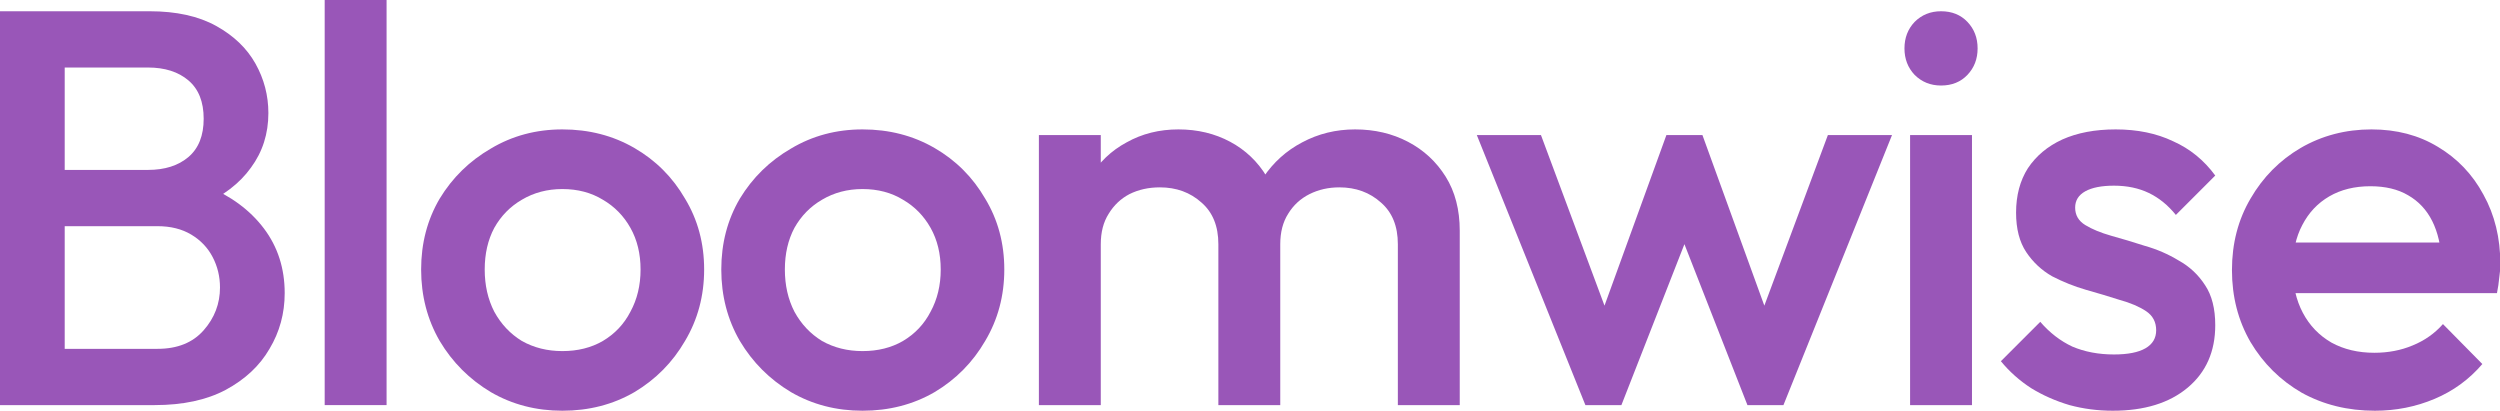 <svg width="1333" height="219" viewBox="0 0 1333 219" fill="none" xmlns="http://www.w3.org/2000/svg">
<g clip-path="url(#clip0_85_2)">
<path d="M1266.28 219C1251.88 219 1238.88 215.8 1227.28 209.4C1215.88 202.8 1206.78 193.8 1199.98 182.4C1193.38 171 1190.08 158.2 1190.08 144C1190.08 129.8 1193.38 117.1 1199.98 105.9C1206.58 94.5 1215.48 85.5 1226.68 78.9C1238.08 72.3 1250.68 69 1264.48 69C1277.88 69 1289.68 72.1 1299.88 78.3C1310.28 84.5 1318.38 93 1324.18 103.8C1330.18 114.6 1333.18 126.9 1333.18 140.7C1333.18 143.1 1332.98 145.6 1332.58 148.2C1332.38 150.6 1331.98 153.3 1331.38 156.3H1213.18V129.3H1314.28L1301.98 140.1C1301.58 131.3 1299.88 123.9 1296.88 117.9C1293.88 111.9 1289.58 107.3 1283.98 104.1C1278.58 100.9 1271.88 99.3 1263.88 99.3C1255.48 99.3 1248.18 101.1 1241.98 104.7C1235.78 108.3 1230.98 113.4 1227.58 120C1224.18 126.4 1222.48 134.1 1222.48 143.1C1222.48 152.1 1224.28 160 1227.88 166.8C1231.48 173.6 1236.58 178.9 1243.18 182.7C1249.78 186.3 1257.38 188.1 1265.98 188.1C1273.38 188.1 1280.18 186.8 1286.38 184.2C1292.78 181.6 1298.18 177.8 1302.58 172.8L1323.58 194.1C1316.58 202.3 1308.08 208.5 1298.08 212.7C1288.08 216.9 1277.48 219 1266.28 219Z" fill="#9956B8"/>
<path d="M1126.57 219C1118.57 219 1110.87 218 1103.47 216C1096.07 213.8 1089.27 210.8 1083.07 207C1076.87 203 1071.47 198.2 1066.87 192.6L1087.87 171.6C1092.87 177.4 1098.57 181.8 1104.97 184.8C1111.57 187.6 1118.97 189 1127.17 189C1134.57 189 1140.17 187.9 1143.97 185.7C1147.77 183.5 1149.67 180.3 1149.67 176.1C1149.67 171.7 1147.87 168.3 1144.27 165.9C1140.67 163.5 1135.97 161.5 1130.17 159.9C1124.57 158.1 1118.57 156.3 1112.17 154.5C1105.97 152.7 1099.97 150.3 1094.17 147.3C1088.57 144.1 1083.97 139.8 1080.37 134.4C1076.77 129 1074.97 122 1074.97 113.4C1074.97 104.2 1077.07 96.3 1081.27 89.7C1085.67 83.1 1091.77 78 1099.57 74.4C1107.57 70.8 1117.07 69 1128.07 69C1139.67 69 1149.87 71.1 1158.67 75.3C1167.67 79.3 1175.17 85.4 1181.17 93.6L1160.17 114.6C1155.97 109.4 1151.17 105.5 1145.77 102.9C1140.37 100.3 1134.17 99 1127.17 99C1120.57 99 1115.47 100 1111.87 102C1108.27 104 1106.47 106.9 1106.47 110.7C1106.47 114.7 1108.27 117.8 1111.87 120C1115.47 122.2 1120.07 124.1 1125.67 125.7C1131.47 127.3 1137.47 129.1 1143.67 131.1C1150.07 132.9 1156.07 135.5 1161.67 138.9C1167.47 142.1 1172.17 146.5 1175.77 152.1C1179.37 157.5 1181.17 164.6 1181.17 173.4C1181.17 187.4 1176.27 198.5 1166.47 206.7C1156.67 214.9 1143.37 219 1126.57 219Z" fill="#9956B8"/>
<path d="M1018.46 216V72H1051.46V216H1018.46ZM1034.96 45.6C1029.36 45.6 1024.66 43.7 1020.86 39.9C1017.26 36.1 1015.46 31.4 1015.46 25.8C1015.46 20.2 1017.26 15.5 1020.86 11.7C1024.66 7.9 1029.36 6 1034.96 6C1040.76 6 1045.46 7.9 1049.06 11.7C1052.66 15.5 1054.46 20.2 1054.46 25.8C1054.46 31.4 1052.66 36.1 1049.06 39.9C1045.46 43.7 1040.76 45.6 1034.96 45.6Z" fill="#9956B8"/>
<path d="M845.332 216L787.432 72H821.632L860.632 176.7L850.432 177L888.532 72H907.732L945.832 177L935.632 176.7L974.632 72H1008.83L950.932 216H931.732L892.732 116.4H903.532L864.532 216H845.332Z" fill="#9956B8"/>
<path d="M553.934 216V72H586.934V216H553.934ZM649.634 216V130.2C649.634 120.6 646.634 113.2 640.634 108C634.634 102.6 627.234 99.9 618.434 99.9C612.434 99.9 607.034 101.1 602.234 103.5C597.634 105.9 593.934 109.4 591.134 114C588.334 118.4 586.934 123.8 586.934 130.2L574.034 123C574.034 112 576.434 102.5 581.234 94.5C586.034 86.5 592.534 80.3 600.734 75.9C608.934 71.3 618.134 69 628.334 69C638.534 69 647.734 71.2 655.934 75.6C664.134 80 670.634 86.2 675.434 94.2C680.234 102.2 682.634 111.8 682.634 123V216H649.634ZM745.334 216V130.2C745.334 120.6 742.334 113.2 736.334 108C730.334 102.6 722.934 99.9 714.134 99.9C708.334 99.9 703.034 101.1 698.234 103.5C693.434 105.9 689.634 109.4 686.834 114C684.034 118.4 682.634 123.8 682.634 130.2L664.034 123C665.034 112 668.234 102.5 673.634 94.5C679.034 86.5 685.934 80.3 694.334 75.9C702.934 71.3 712.334 69 722.534 69C732.934 69 742.334 71.2 750.734 75.6C759.134 80 765.834 86.2 770.834 94.2C775.834 102.2 778.334 111.8 778.334 123V216H745.334Z" fill="#9956B8"/>
<path d="M459.891 219C445.891 219 433.191 215.7 421.791 209.1C410.391 202.3 401.291 193.2 394.491 181.8C387.891 170.4 384.591 157.7 384.591 143.7C384.591 129.7 387.891 117.1 394.491 105.9C401.291 94.7 410.391 85.8 421.791 79.2C433.191 72.4 445.891 69 459.891 69C474.091 69 486.891 72.3 498.291 78.9C509.691 85.5 518.691 94.5 525.291 105.9C532.091 117.1 535.491 129.7 535.491 143.7C535.491 157.7 532.091 170.4 525.291 181.8C518.691 193.2 509.691 202.3 498.291 209.1C486.891 215.7 474.091 219 459.891 219ZM459.891 187.2C468.091 187.2 475.291 185.4 481.491 181.8C487.891 178 492.791 172.8 496.191 166.2C499.791 159.6 501.591 152.1 501.591 143.7C501.591 135.3 499.791 127.9 496.191 121.5C492.591 115.1 487.691 110.1 481.491 106.5C475.291 102.7 468.091 100.8 459.891 100.8C451.891 100.8 444.691 102.7 438.291 106.5C432.091 110.1 427.191 115.1 423.591 121.5C420.191 127.9 418.491 135.3 418.491 143.7C418.491 152.1 420.191 159.6 423.591 166.2C427.191 172.8 432.091 178 438.291 181.8C444.691 185.4 451.891 187.2 459.891 187.2Z" fill="#9956B8"/>
<path d="M299.848 219C285.848 219 273.148 215.7 261.748 209.1C250.348 202.3 241.248 193.2 234.448 181.8C227.848 170.4 224.548 157.7 224.548 143.7C224.548 129.7 227.848 117.1 234.448 105.9C241.248 94.7 250.348 85.8 261.748 79.2C273.148 72.4 285.848 69 299.848 69C314.048 69 326.848 72.3 338.248 78.9C349.648 85.5 358.648 94.5 365.248 105.9C372.048 117.1 375.448 129.7 375.448 143.7C375.448 157.7 372.048 170.4 365.248 181.8C358.648 193.2 349.648 202.3 338.248 209.1C326.848 215.7 314.048 219 299.848 219ZM299.848 187.2C308.048 187.2 315.248 185.4 321.448 181.8C327.848 178 332.748 172.8 336.148 166.2C339.748 159.6 341.548 152.1 341.548 143.7C341.548 135.3 339.748 127.9 336.148 121.5C332.548 115.1 327.648 110.1 321.448 106.5C315.248 102.7 308.048 100.8 299.848 100.8C291.848 100.8 284.648 102.7 278.248 106.5C272.048 110.1 267.148 115.1 263.548 121.5C260.148 127.9 258.448 135.3 258.448 143.7C258.448 152.1 260.148 159.6 263.548 166.2C267.148 172.8 272.048 178 278.248 181.8C284.648 185.4 291.848 187.2 299.848 187.2Z" fill="#9956B8"/>
<path d="M173.121 216V0H206.121V216H173.121Z" fill="#9956B8"/>
<path d="M23.7 216V186H84C94.6 186 102.8 182.7 108.6 176.1C114.4 169.5 117.3 161.9 117.3 153.3C117.3 147.5 116 142.1 113.4 137.1C110.8 132.1 107 128.1 102 125.1C97 122.1 91 120.6 84 120.6H23.7V90.6H78.9C87.9 90.6 95.1 88.3 100.5 83.7C105.9 79.1 108.6 72.3 108.6 63.3C108.6 54.3 105.9 47.5 100.5 42.9C95.1 38.3 87.9 36 78.9 36H23.7V6H79.8C94 6 105.8 8.6 115.2 13.8C124.6 19 131.6 25.7 136.2 33.9C140.8 42.1 143.1 50.9 143.1 60.3C143.1 71.3 140 81 133.8 89.4C127.8 97.8 118.9 104.6 107.1 109.8L109.8 99C123 104.4 133.3 112 140.7 121.8C148.1 131.6 151.8 143.1 151.8 156.3C151.8 167.1 149.1 177 143.7 186C138.5 195 130.7 202.3 120.3 207.9C110.1 213.3 97.5 216 82.5 216H23.7ZM0 216V6H34.5V216H0Z" fill="#9956B8"/>
</g>
<defs>
<clipPath id="clip0_85_2">
<rect width="1333" height="219" fill="white"/>
</clipPath>
</defs>
</svg>
